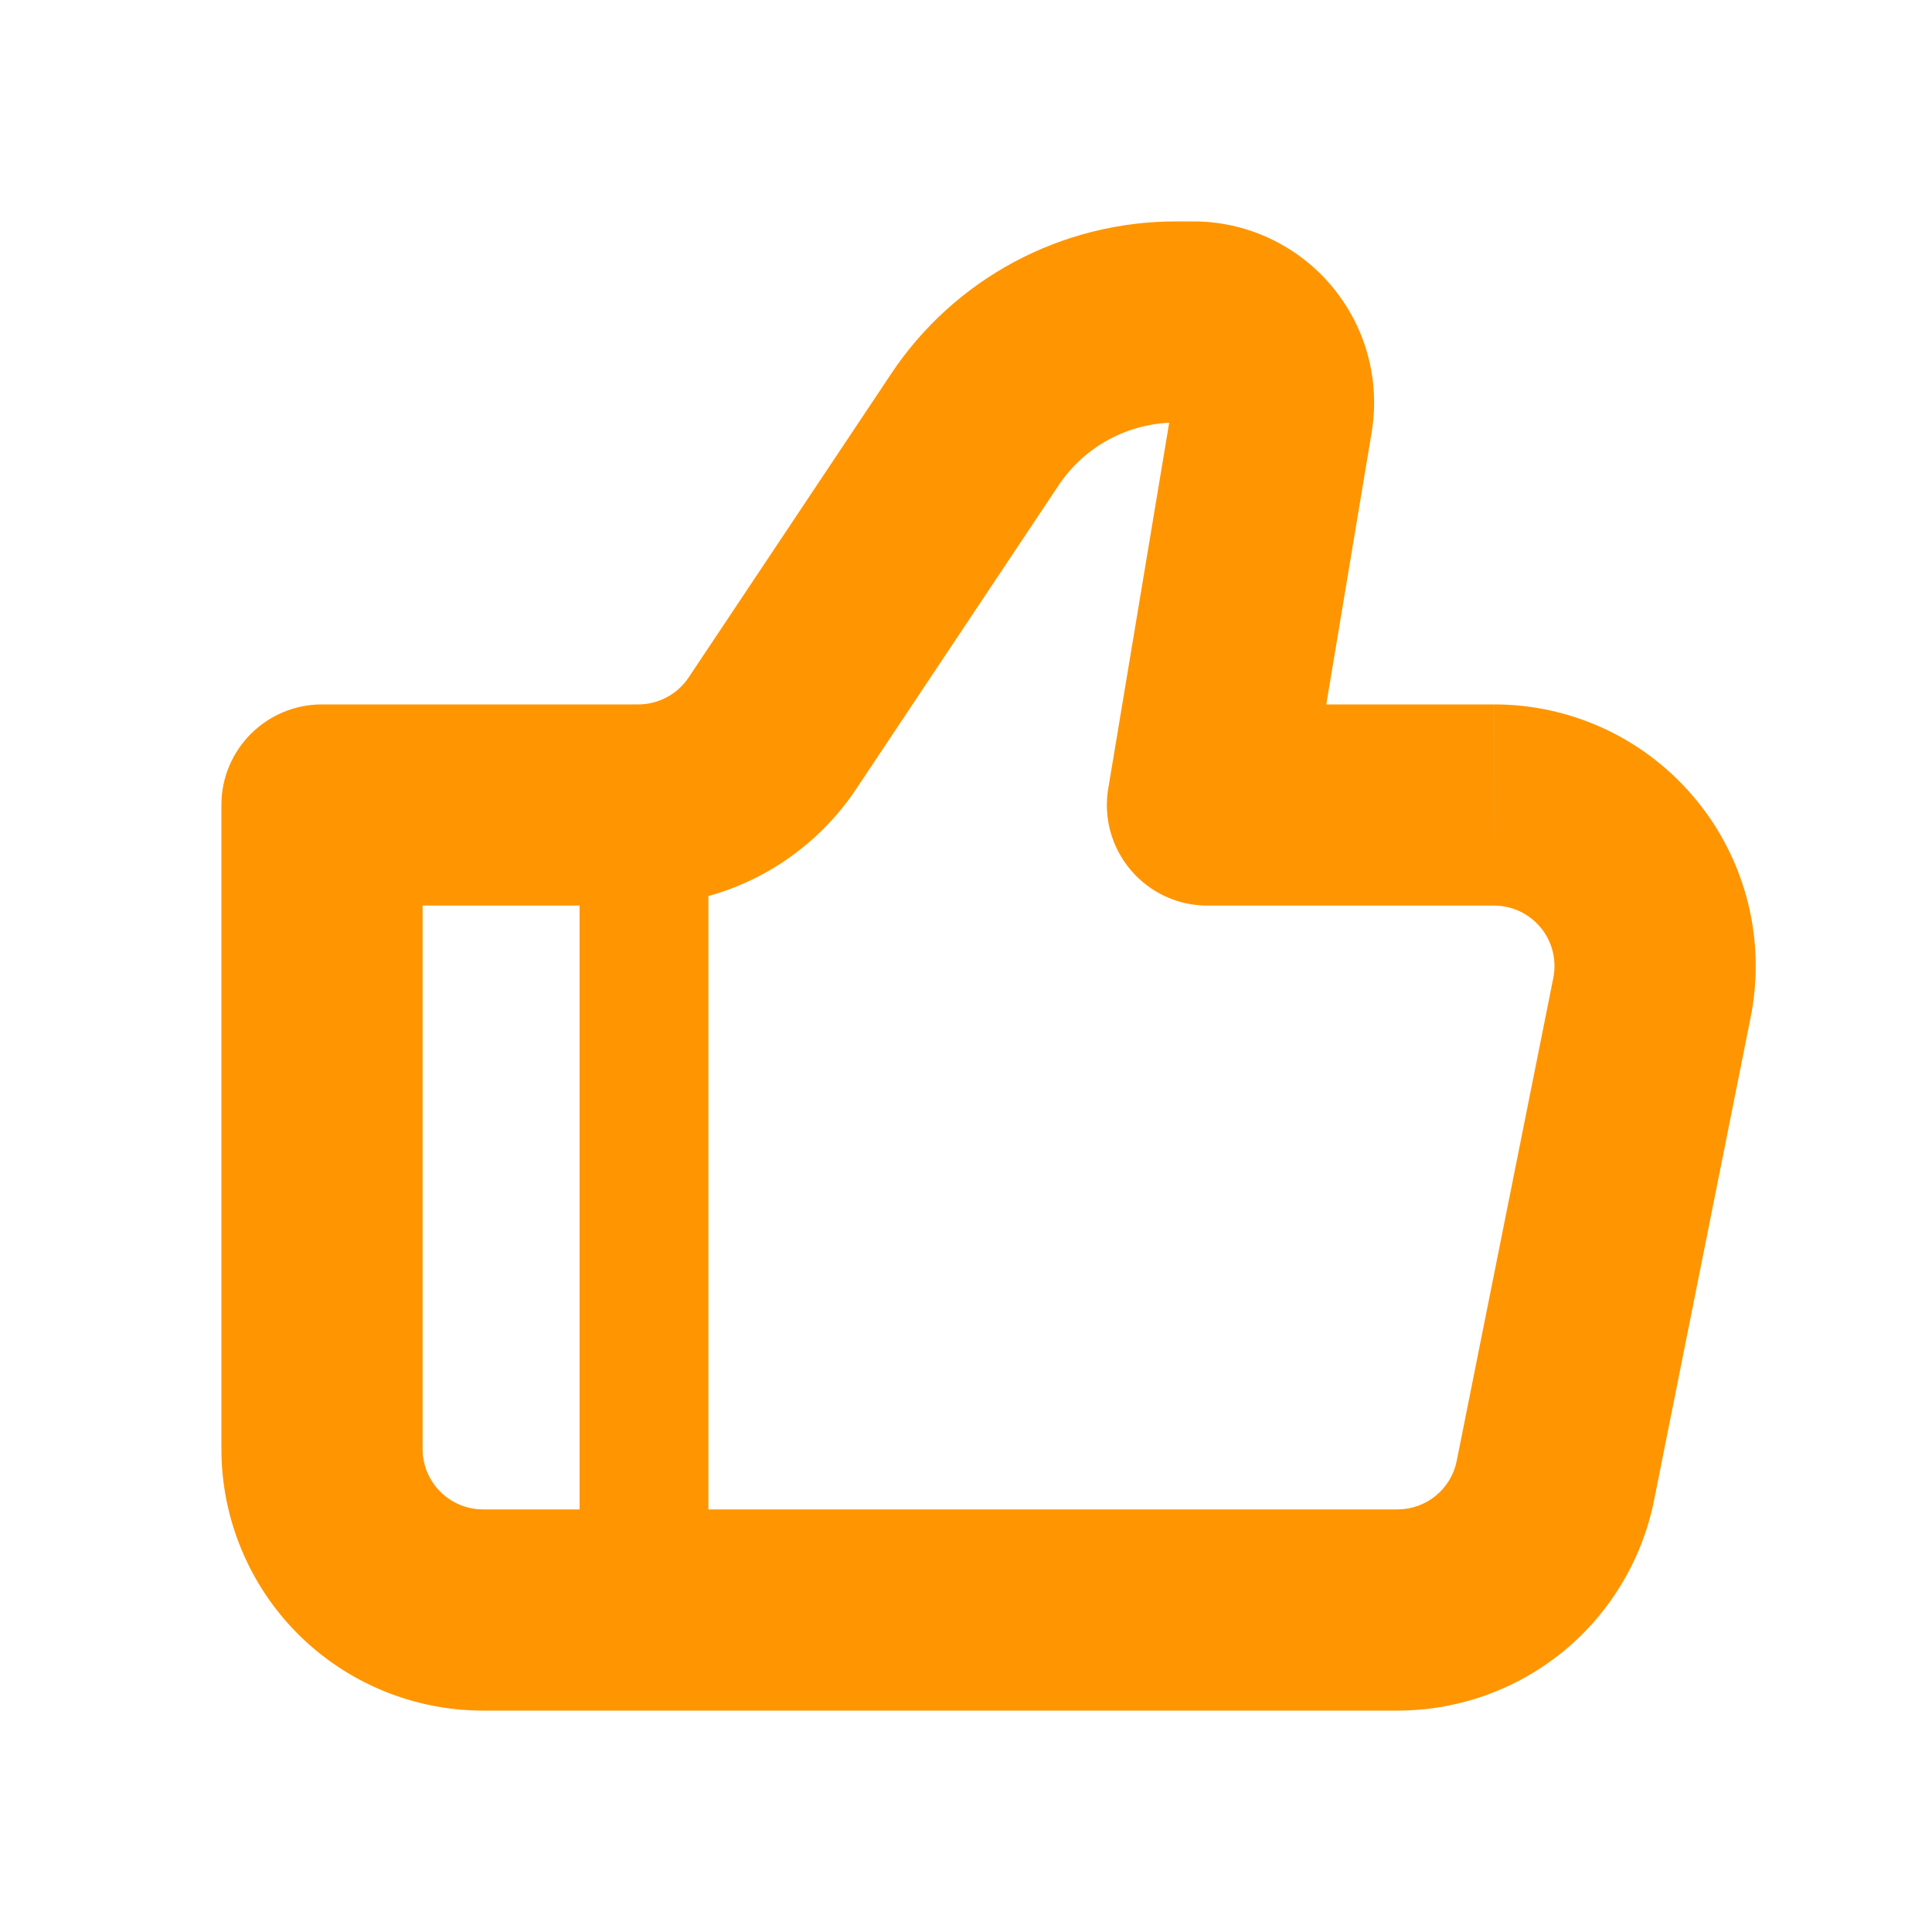<svg width="30" height="30" viewBox="0 0 30 30" fill="none" xmlns="http://www.w3.org/2000/svg">
<path d="M18.75 12.5L17.209 12.242C17.171 12.466 17.183 12.696 17.243 12.915C17.304 13.133 17.411 13.336 17.558 13.51C17.704 13.683 17.887 13.822 18.093 13.918C18.299 14.013 18.523 14.062 18.75 14.062V12.5ZM5 12.5V10.938C4.138 10.938 3.438 11.637 3.438 12.5H5ZM7.5 26.562H21.7V23.438H7.5V26.562ZM23.2 10.938H18.75V14.062H23.2V10.938ZM20.291 12.758L21.299 6.713L18.216 6.199L17.209 12.244L20.291 12.758ZM18.525 3.438H18.258V6.562H18.525V3.438ZM13.838 5.804L10.693 10.52L13.293 12.254L16.438 7.536L13.838 5.804ZM9.912 10.938H5V14.062H9.912V10.938ZM3.438 12.5V22.5H6.562V12.5H3.438ZM25.684 23.296L27.184 15.796L24.12 15.184L22.62 22.684L25.684 23.296ZM10.693 10.52C10.607 10.648 10.491 10.754 10.355 10.826C10.219 10.899 10.067 10.938 9.912 10.938V14.062C10.581 14.062 11.24 13.897 11.829 13.582C12.419 13.266 12.921 12.81 13.293 12.254L10.693 10.52ZM21.299 6.713C21.366 6.31 21.345 5.897 21.236 5.503C21.128 5.109 20.934 4.744 20.67 4.432C20.406 4.12 20.077 3.87 19.707 3.698C19.336 3.526 18.933 3.437 18.525 3.438V6.562C18.48 6.562 18.434 6.552 18.393 6.533C18.352 6.514 18.315 6.486 18.286 6.452C18.257 6.417 18.235 6.377 18.223 6.333C18.211 6.289 18.209 6.243 18.216 6.199L21.299 6.713ZM23.2 14.062C23.339 14.062 23.476 14.093 23.601 14.152C23.727 14.212 23.837 14.298 23.925 14.405C24.014 14.513 24.077 14.638 24.11 14.773C24.144 14.907 24.147 15.048 24.12 15.184L27.184 15.796C27.302 15.207 27.287 14.599 27.142 14.016C26.996 13.433 26.723 12.889 26.342 12.425C25.961 11.96 25.482 11.585 24.939 11.328C24.396 11.071 23.802 10.938 23.201 10.938L23.2 14.062ZM21.7 26.562C22.639 26.562 23.549 26.237 24.276 25.642C25.002 25.046 25.5 24.217 25.684 23.296L22.62 22.684C22.578 22.896 22.463 23.088 22.295 23.225C22.127 23.363 21.917 23.438 21.7 23.438V26.562ZM18.258 3.438C17.383 3.438 16.522 3.654 15.751 4.066C14.98 4.479 14.322 5.076 13.838 5.804L16.438 7.536C16.637 7.237 16.908 6.991 17.225 6.821C17.543 6.651 17.897 6.562 18.258 6.562V3.438ZM7.5 23.438C7.251 23.438 7.013 23.339 6.837 23.163C6.661 22.987 6.562 22.749 6.562 22.5H3.438C3.438 23.577 3.866 24.611 4.627 25.373C5.389 26.134 6.423 26.562 7.5 26.562V23.438Z" fill="#FF9500"/>
<path d="M10 12.5V25" stroke="#FF9500" stroke-width="2"/>
</svg>
